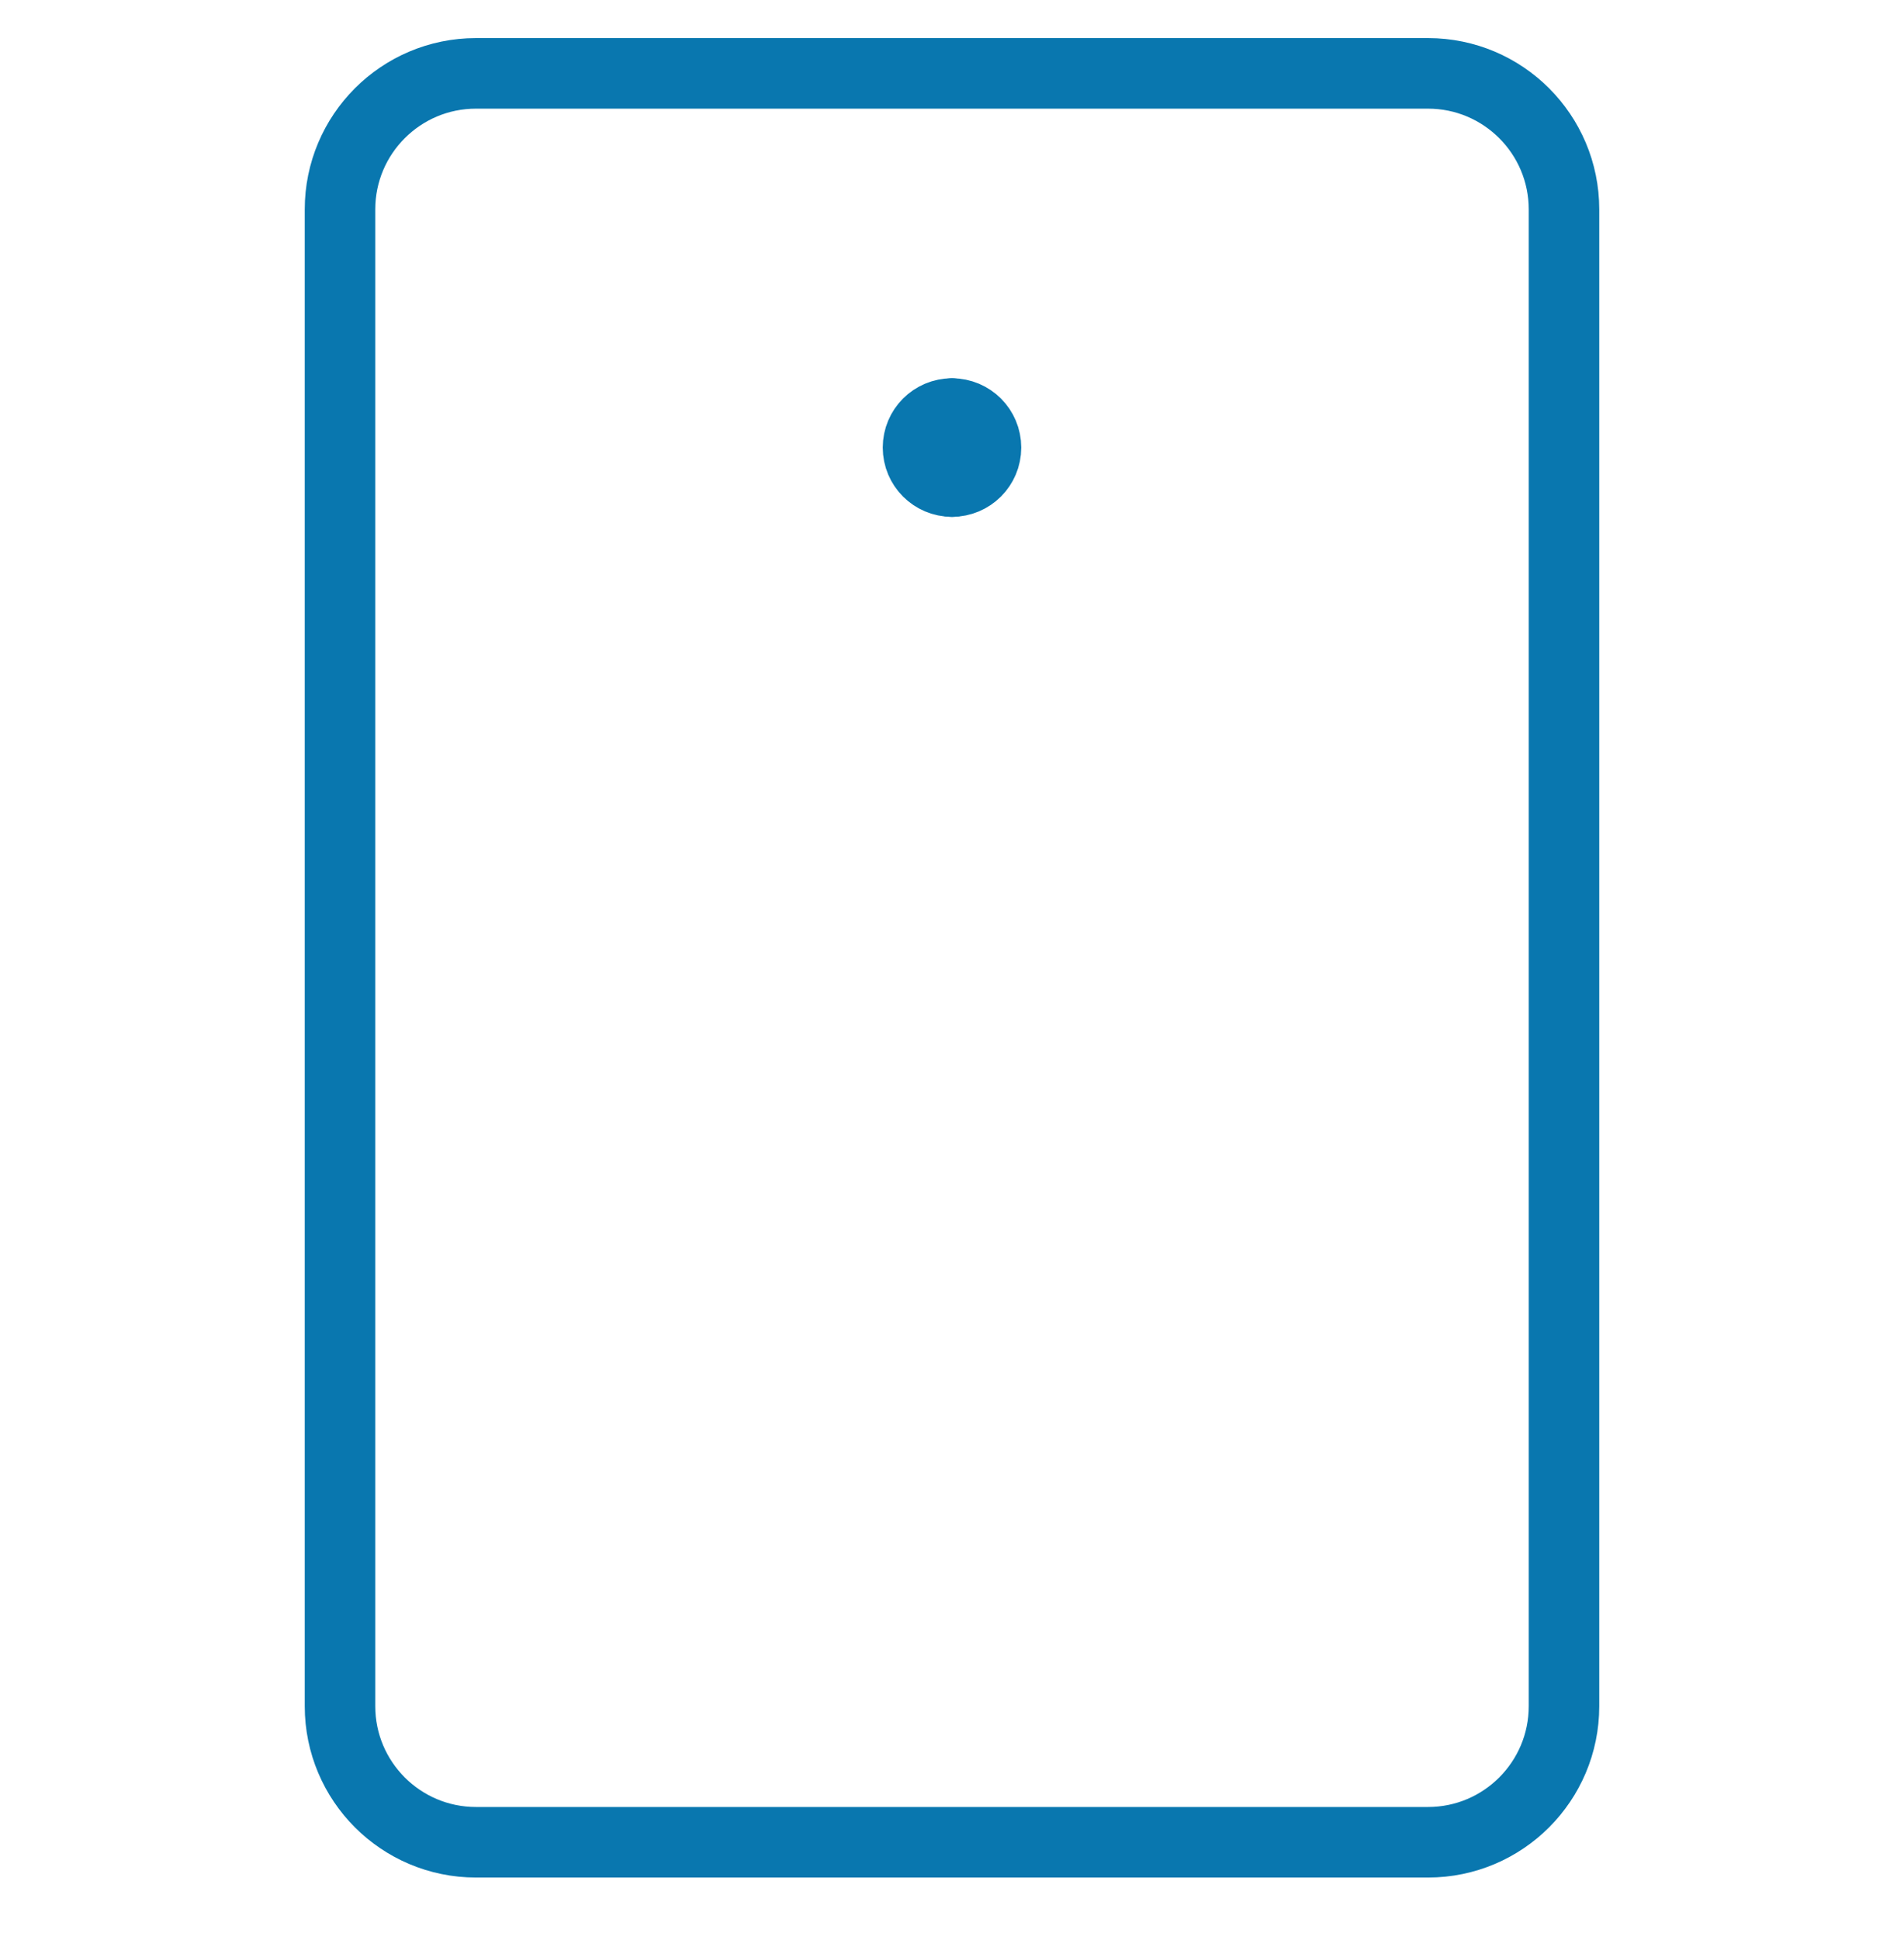 <svg width="54" height="55" viewBox="0 0 54 55" fill="none" xmlns="http://www.w3.org/2000/svg">
<path d="M27 13.651C26.467 13.651 26.036 13.22 26.036 12.687C26.036 12.154 26.467 11.723 27 11.723" stroke="#0977AF" stroke-width="2" stroke-linecap="round" stroke-linejoin="round"/>
<path d="M27 13.651C27.533 13.651 27.964 13.22 27.964 12.687C27.964 12.154 27.533 11.723 27 11.723" stroke="#0977AF" stroke-width="2" stroke-linecap="round" stroke-linejoin="round"/>
<path d="M40.5 2.08H13.5C11.37 2.08 9.643 3.807 9.643 5.937V48.365C9.643 50.496 11.37 52.223 13.5 52.223H40.5C42.63 52.223 44.357 50.496 44.357 48.365V5.937C44.357 3.807 42.63 2.08 40.5 2.08Z" stroke="#0977AF" stroke-width="2" stroke-linecap="round" stroke-linejoin="round"/>
</svg>
